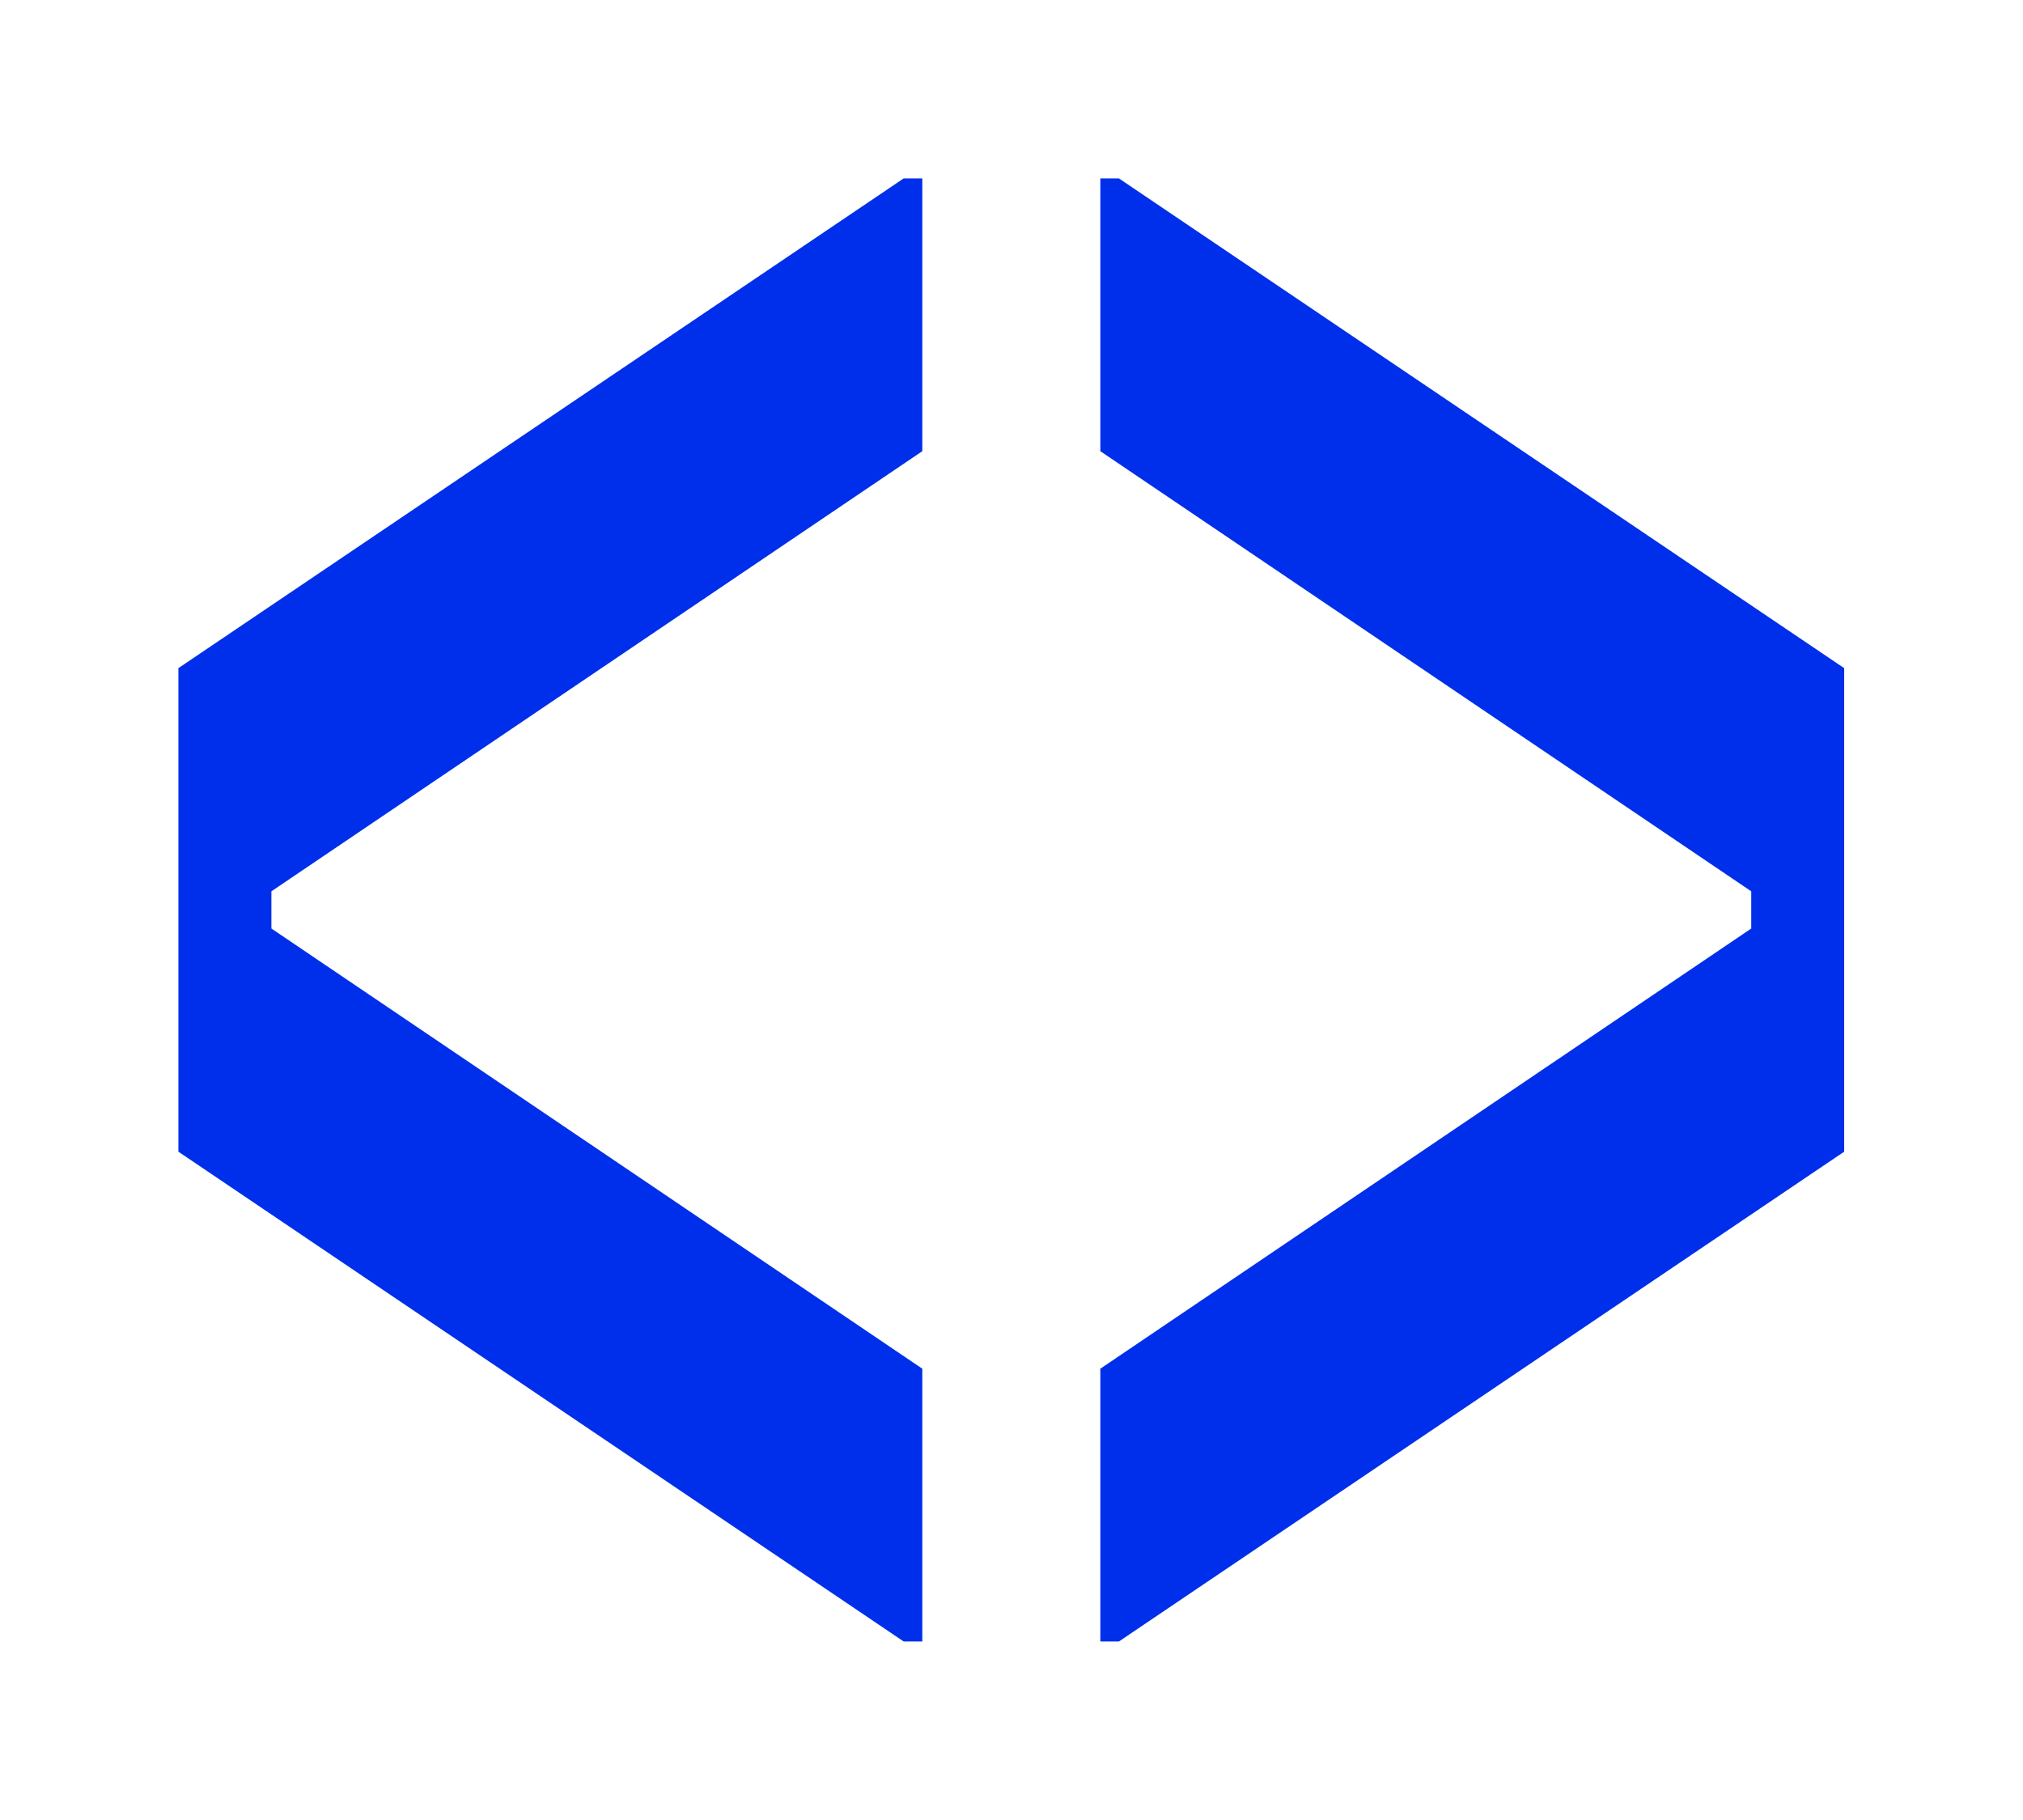 <svg width="1803" height="1622" viewBox="0 0 1803 1622" fill="none" xmlns="http://www.w3.org/2000/svg">
<path d="M159 595.443V1026.38L805.386 1462.88H821.995V1219.77L241.888 827.496V794.331L821.995 402.109V159H805.386L159 595.443Z" fill="#002FEB"/>
<path d="M980.683 159V402.109L1560.79 794.331V827.496L980.683 1219.77V1462.88H997.239L1643.63 1026.38V595.443L997.239 159H980.683Z" fill="#002FEB"/>
</svg>
